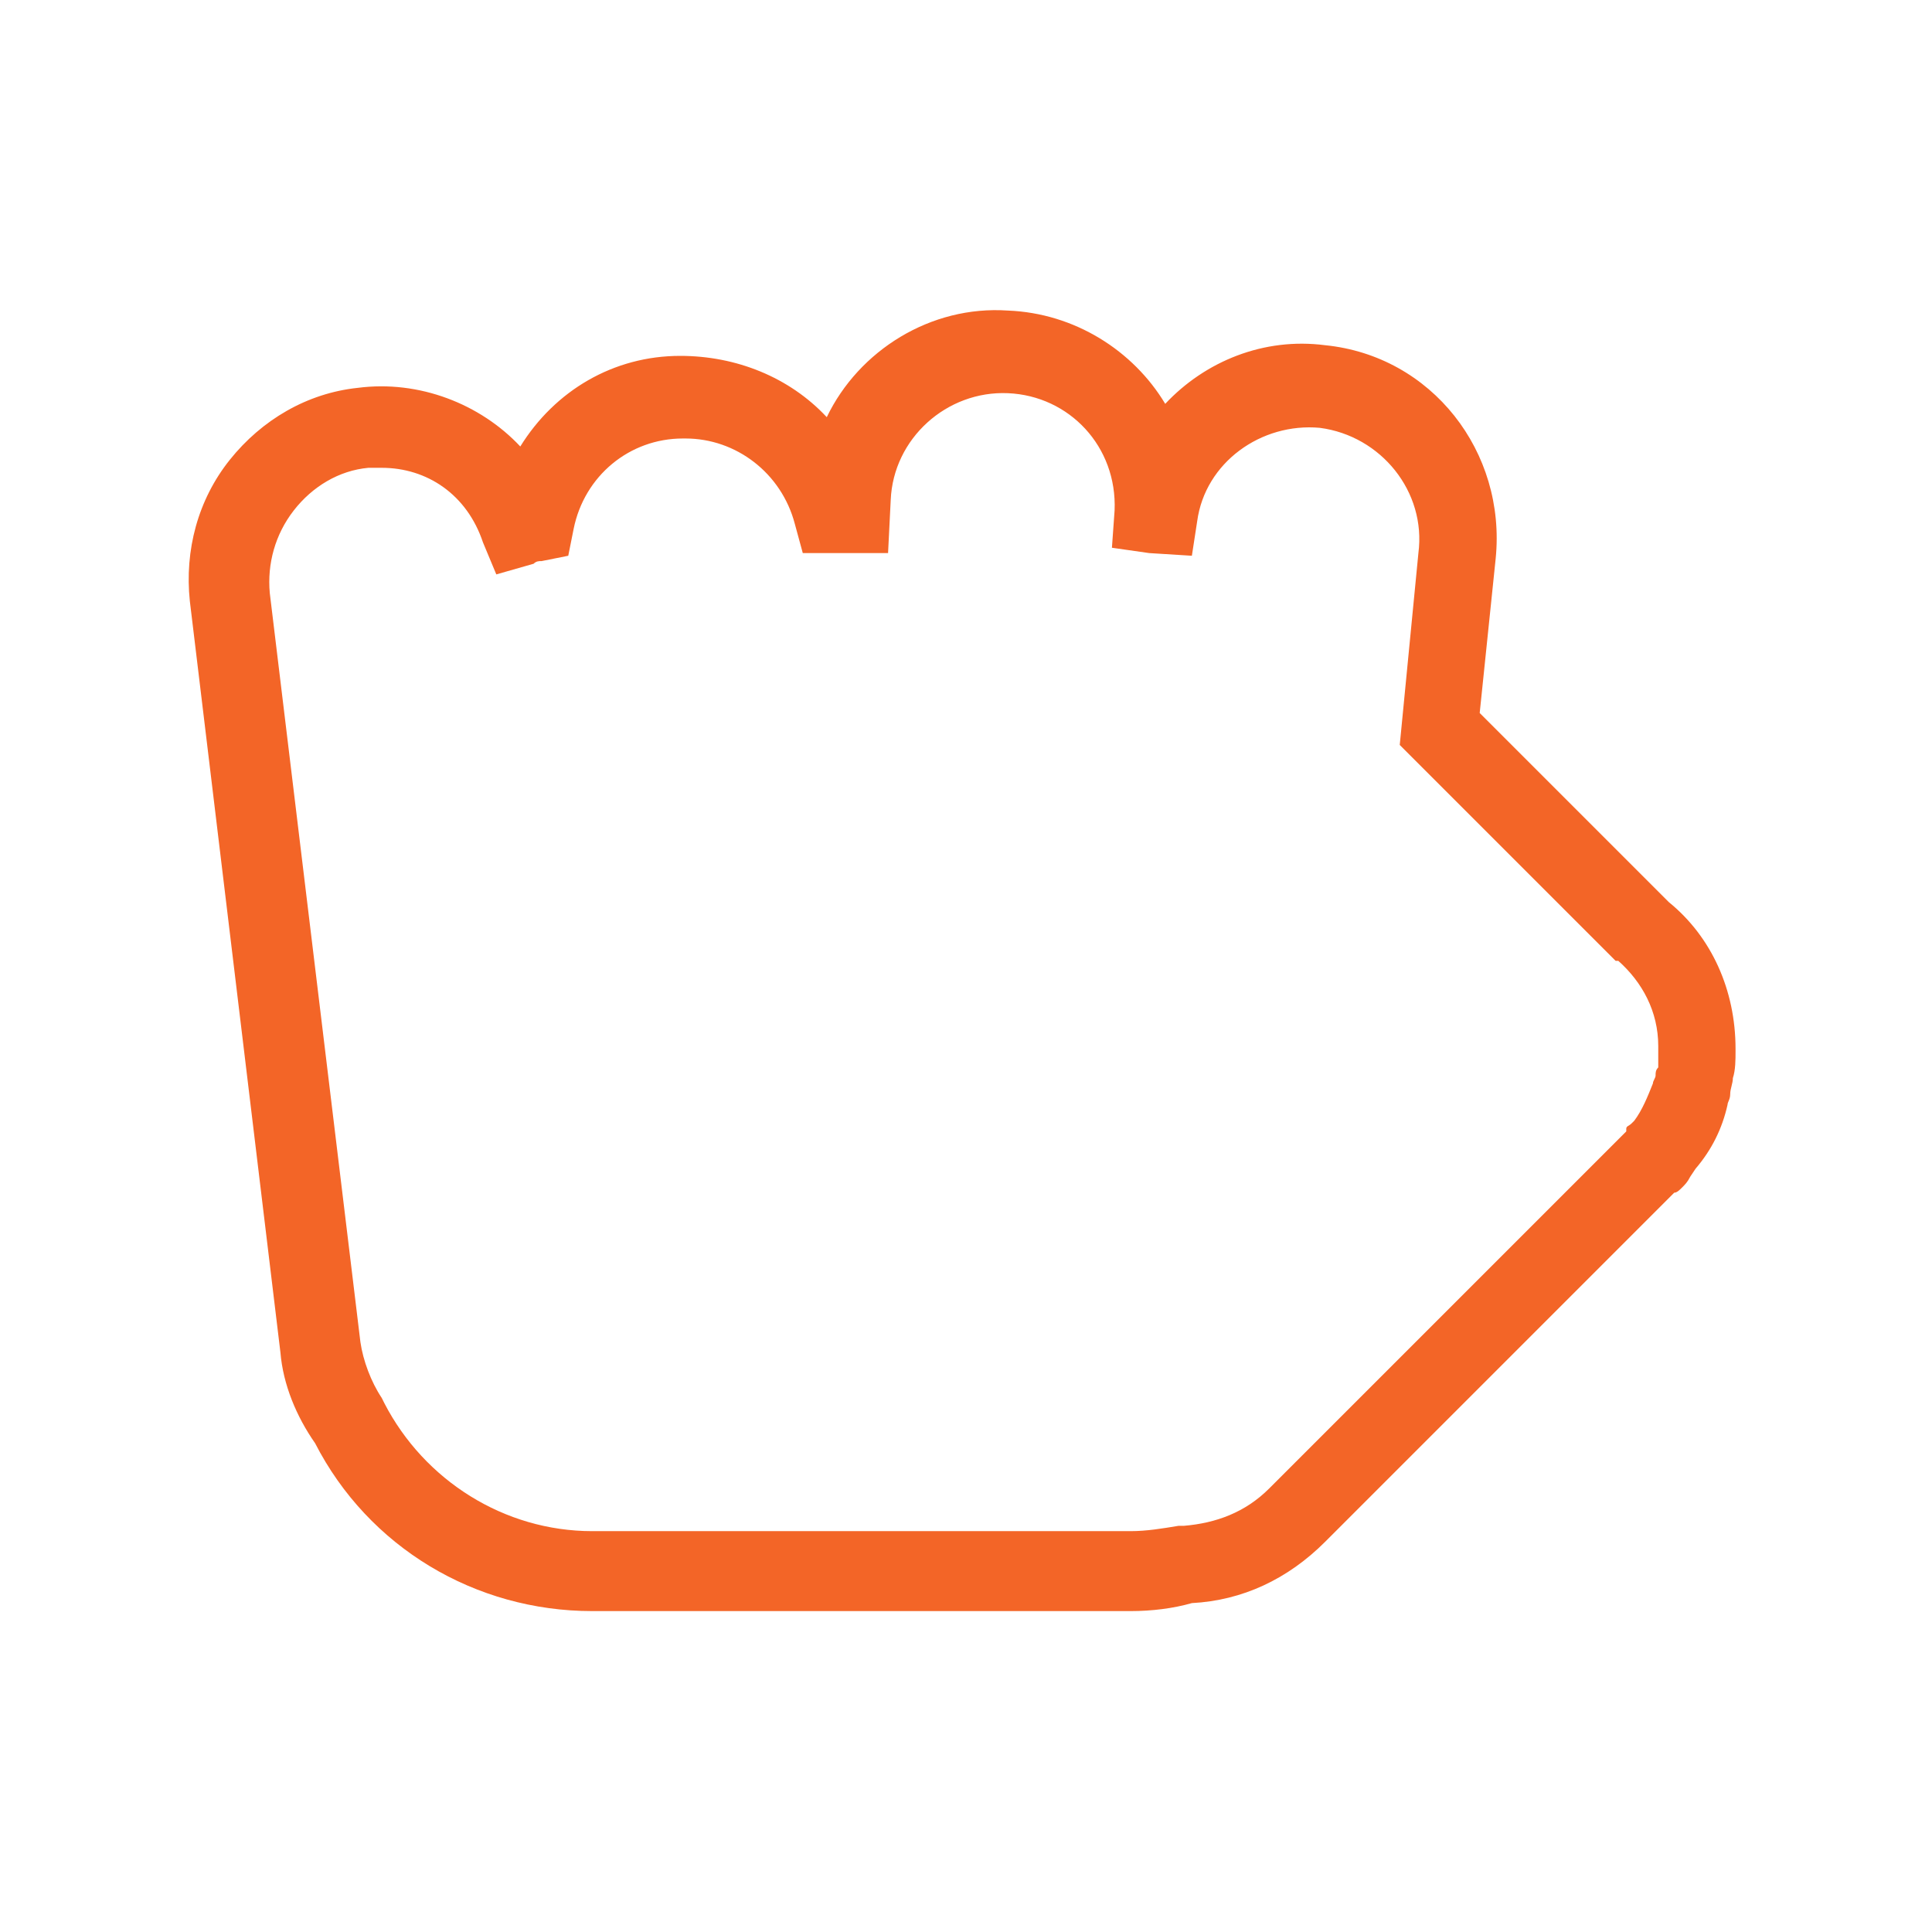 <svg xmlns="http://www.w3.org/2000/svg" version="1.1" xmlns:xlink="http://www.w3.org/1999/xlink" xmlns:svgjs="http://svgjs.dev/svgjs" width="128" height="128" viewBox="0 0 128 128"><g transform="matrix(0.805,0,0,0.805,12.222,20.173)"><svg viewBox="0 0 96 81" data-background-color="#ffffff" preserveAspectRatio="xMidYMid meet" height="108" width="128" xmlns="http://www.w3.org/2000/svg" xmlns:xlink="http://www.w3.org/1999/xlink"><g id="tight-bounds" transform="matrix(1,0,0,1,0.26,0.349)"><svg viewBox="0 0 95.481 80.303" height="80.303" width="95.481"><g><svg viewBox="0 0 95.481 80.303" height="80.303" width="95.481"><g><svg viewBox="0 0 95.481 80.303" height="80.303" width="95.481"><g id="textblocktransform"><svg viewBox="0 0 95.481 80.303" height="80.303" width="95.481" id="textblock"><g><svg viewBox="0 0 95.481 80.303" height="80.303" width="95.481"><g><svg viewBox="0 0 95.481 80.303" height="80.303" width="95.481"><g><svg xmlns="http://www.w3.org/2000/svg" xmlns:xlink="http://www.w3.org/1999/xlink" version="1.1" x="0" y="0" viewBox="20.957 36.584 58.043 48.816" style="enable-background:new 0 0 100 100;" xml:space="preserve" height="80.303" width="95.481" class="icon-icon-0" data-fill-palette-color="accent" id="icon-0"><g fill="#f36527" data-fill-palette-color="accent"><path class="" d="M56.3 85.4H36.1C31.7 85.4 27.7 83 25.7 79.1 25 78.1 24.5 76.9 24.4 75.7L21 47.5C20.8 45.6 21.3 43.7 22.5 42.2S25.4 39.7 27.3 39.5C29.6 39.2 31.9 40.1 33.4 41.7 34.7 39.6 36.9 38.3 39.4 38.3 41.5 38.3 43.5 39.1 44.9 40.6 46.1 38.1 48.8 36.4 51.7 36.6 54.2 36.7 56.4 38.1 57.6 40.1 59.1 38.5 61.3 37.6 63.6 37.9 67.6 38.3 70.4 41.9 70 45.9L69.4 51.7 76.5 58.8C78.1 60.1 79 62.1 79 64.3V64.4C79 64.7 79 65.1 78.9 65.4 78.9 65.6 78.8 65.8 78.8 66S78.7 66.3 78.7 66.4C78.5 67.3 78.1 68.1 77.5 68.8L77.3 69.1C77.2 69.3 77.1 69.4 77 69.5S76.8 69.7 76.7 69.7L64.7 81.7 64.4 82 63.6 82.8C62.2 84.2 60.5 85 58.6 85.1 57.9 85.3 57.1 85.4 56.3 85.4M28.2 42.5H27.7C26.6 42.6 25.6 43.2 24.9 44.1S23.9 46.1 24 47.2L27.4 75.3C27.5 76 27.8 76.8 28.2 77.4L28.3 77.6C29.8 80.5 32.8 82.4 36.1 82.4H56.3C56.9 82.4 57.5 82.3 58.1 82.2H58.3C59.5 82.1 60.6 81.7 61.5 80.8L62.3 80 62.6 79.7 74.7 67.6 74.9 67.4V67.3C74.9 67.2 75 67.2 75.1 67.1L75.2 67C75.5 66.6 75.7 66.1 75.9 65.6 75.9 65.5 76 65.4 76 65.3S76 65.1 76.1 65V64.2C76.1 62.9 75.5 61.8 74.6 61H74.5L66.4 52.9 67.1 45.7C67.4 43.4 65.7 41.3 63.4 41 61.2 40.8 59.1 42.3 58.8 44.5L58.6 45.8 57 45.7 55.6 45.5 55.7 44.1C55.8 41.7 54 39.8 51.7 39.7S47.4 41.4 47.3 43.7L47.2 45.7H44L43.7 44.6C43.2 42.7 41.5 41.4 39.6 41.4H39.5C37.5 41.4 35.8 42.8 35.4 44.8L35.2 45.8 34.2 46C34.1 46 34 46 33.9 46.1L32.5 46.5 32 45.3C31.4 43.5 29.9 42.5 28.2 42.5" fill="#f36527" data-fill-palette-color="accent"></path></g></svg></g></svg></g></svg></g></svg></g></svg></g><g></g></svg></g><defs></defs></svg><rect width="95.481" height="80.303" fill="none" stroke="none" visibility="hidden"></rect></g></svg></g></svg>